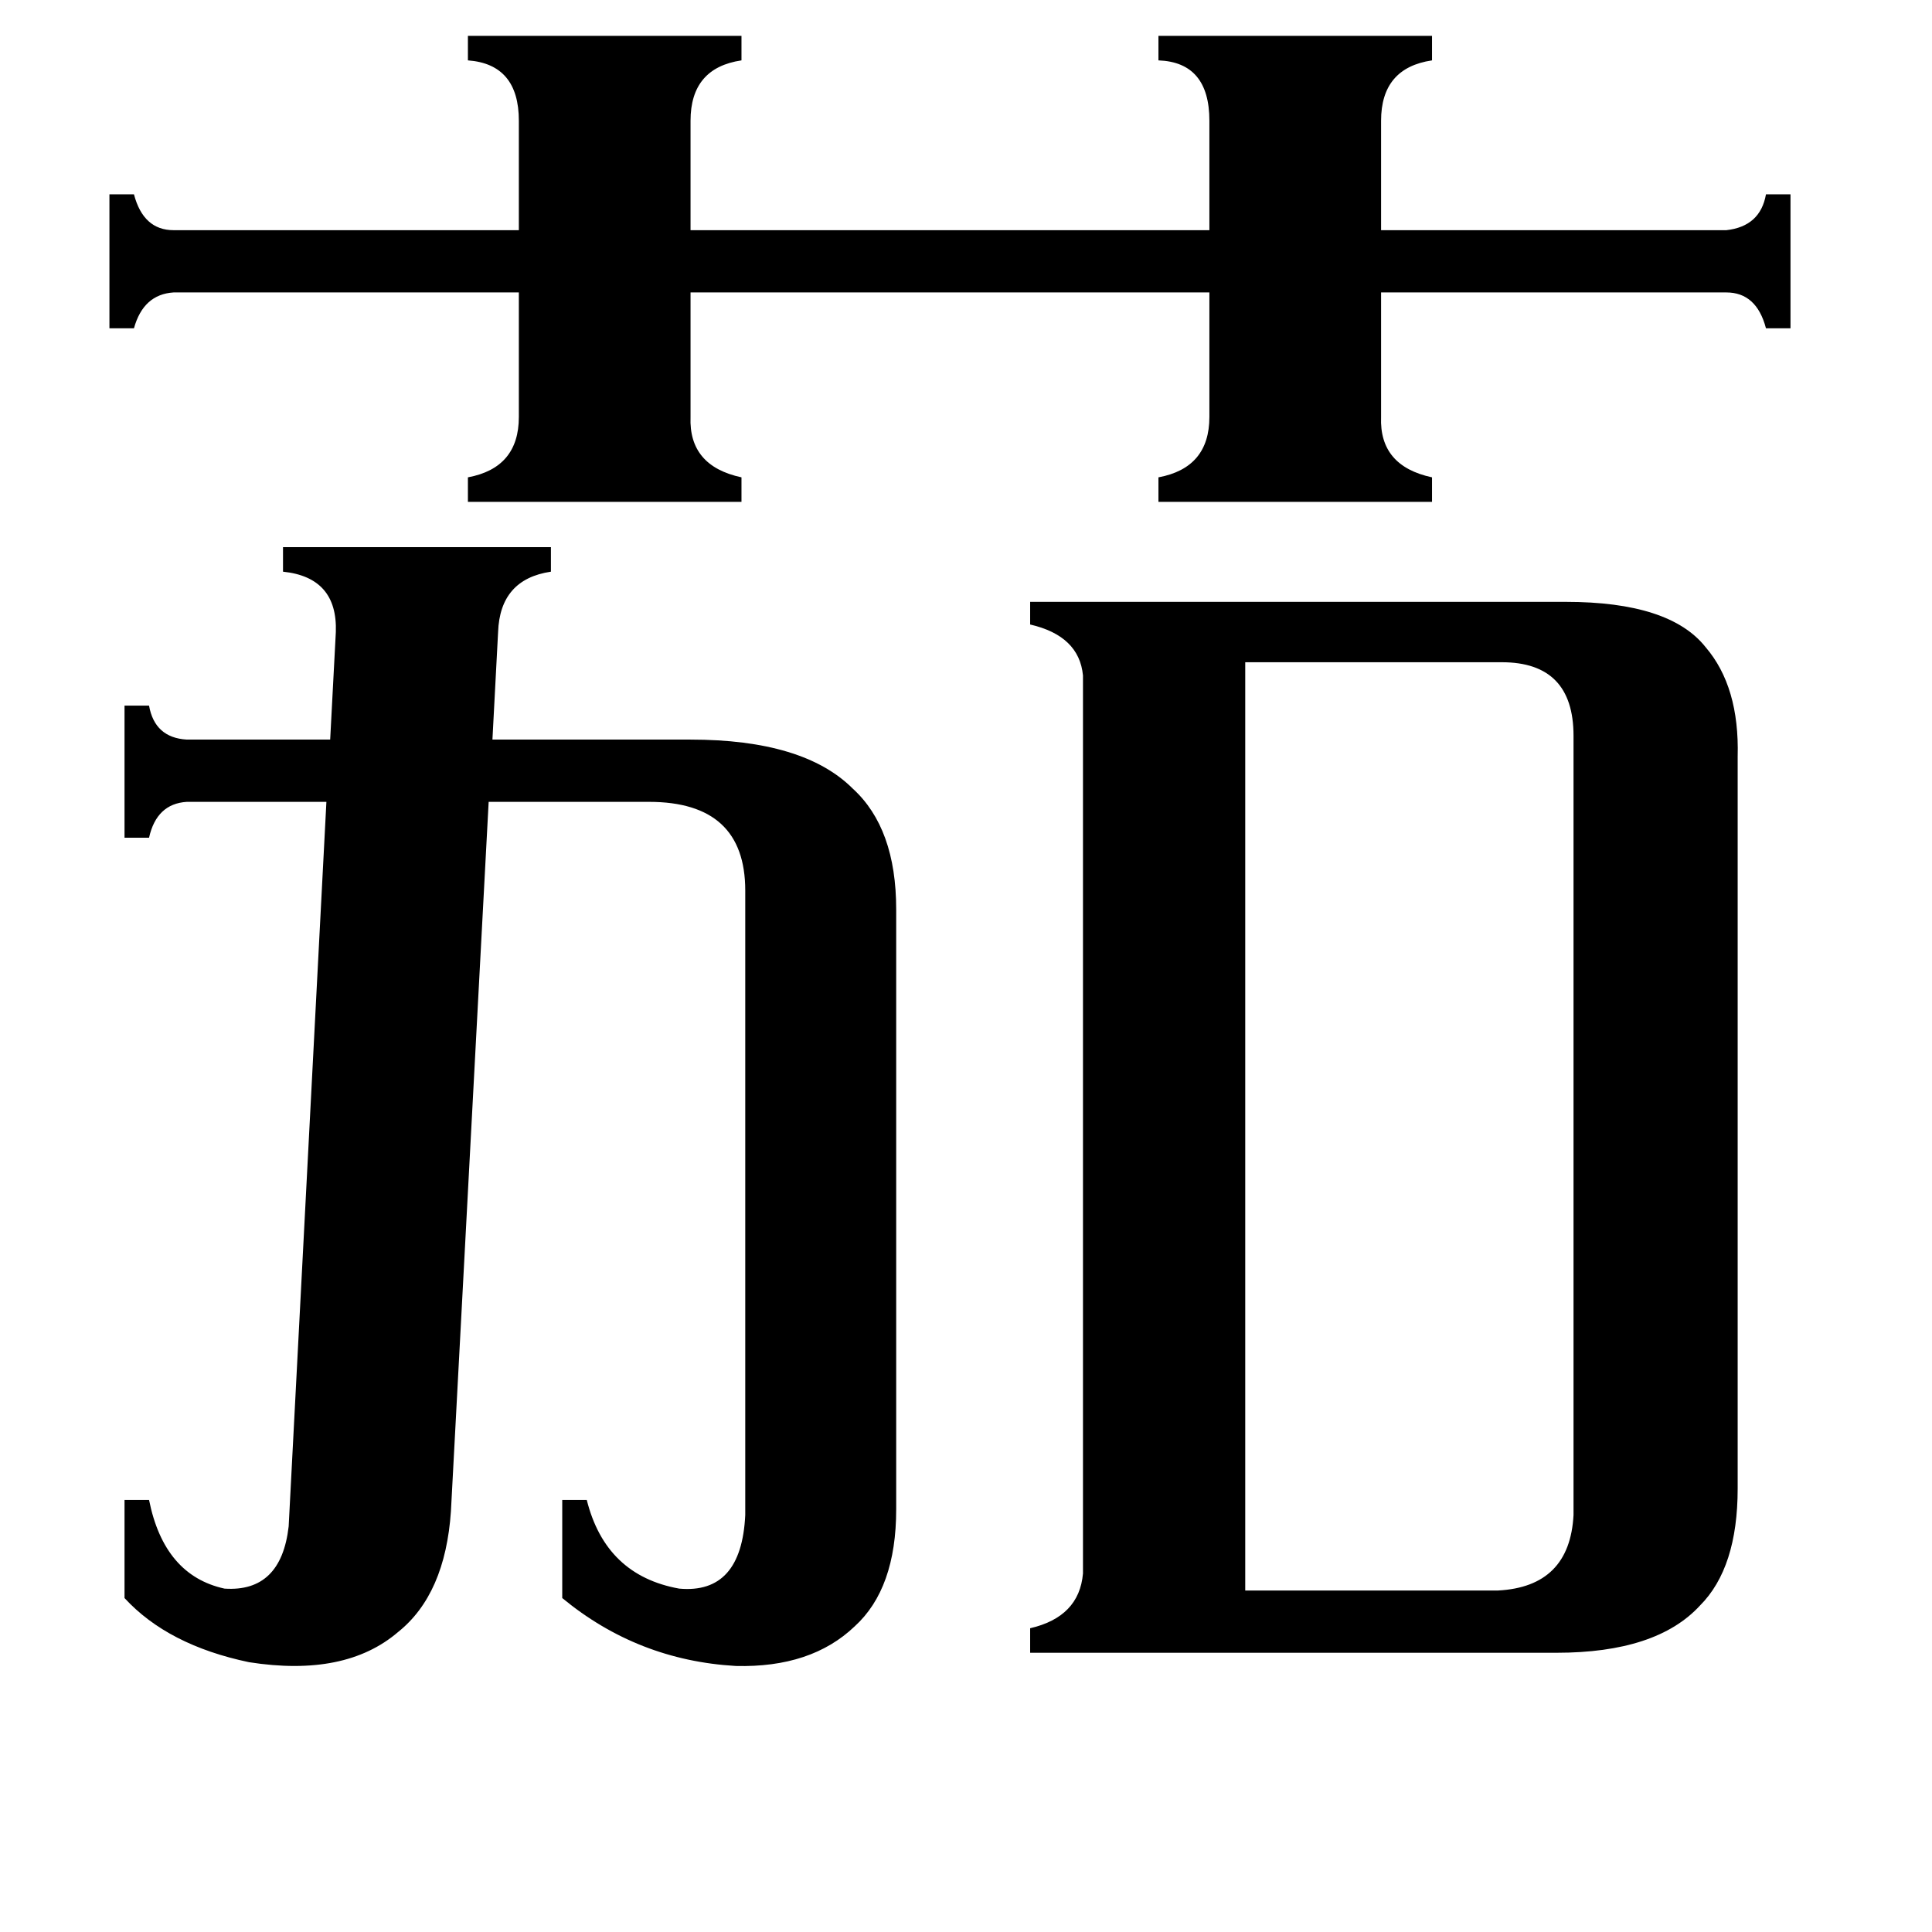 <svg xmlns="http://www.w3.org/2000/svg" viewBox="0 -800 1024 1024">
	<path fill="#000000" d="M248 -781H393V-768Q366 -764 366 -736V-678H641V-736Q641 -767 614 -768V-781H759V-768Q732 -764 732 -736V-678H915Q933 -680 936 -697H949V-626H936Q931 -645 915 -645H732V-579Q731 -553 759 -547V-534H614V-547Q641 -552 641 -579V-645H366V-579Q365 -553 393 -547V-534H248V-547Q275 -552 275 -579V-645H92Q76 -644 71 -626H58V-697H71Q76 -678 92 -678H275V-736Q275 -766 248 -768ZM660 43H794Q832 41 834 3V-410Q834 -449 796 -449H660ZM178 -465Q179 -494 150 -497V-510H292V-497Q265 -493 264 -465L261 -408H366Q426 -408 452 -382Q475 -361 475 -318V0Q475 42 453 62Q430 84 390 83Q338 80 298 47V-5H311Q321 35 360 42Q393 45 395 3V-328Q395 -375 344 -375H259L239 1Q236 45 211 65Q183 89 132 81Q89 72 66 47V-5H79Q87 35 119 42Q149 44 153 9L173 -375H99Q83 -374 79 -356H66V-426H79Q82 -409 99 -408H175ZM574 -442Q572 -463 546 -469V-481H830Q885 -481 904 -457Q922 -436 921 -399V-11Q921 31 901 51Q878 76 825 76H546V63Q572 57 574 34Z"/>
</svg>